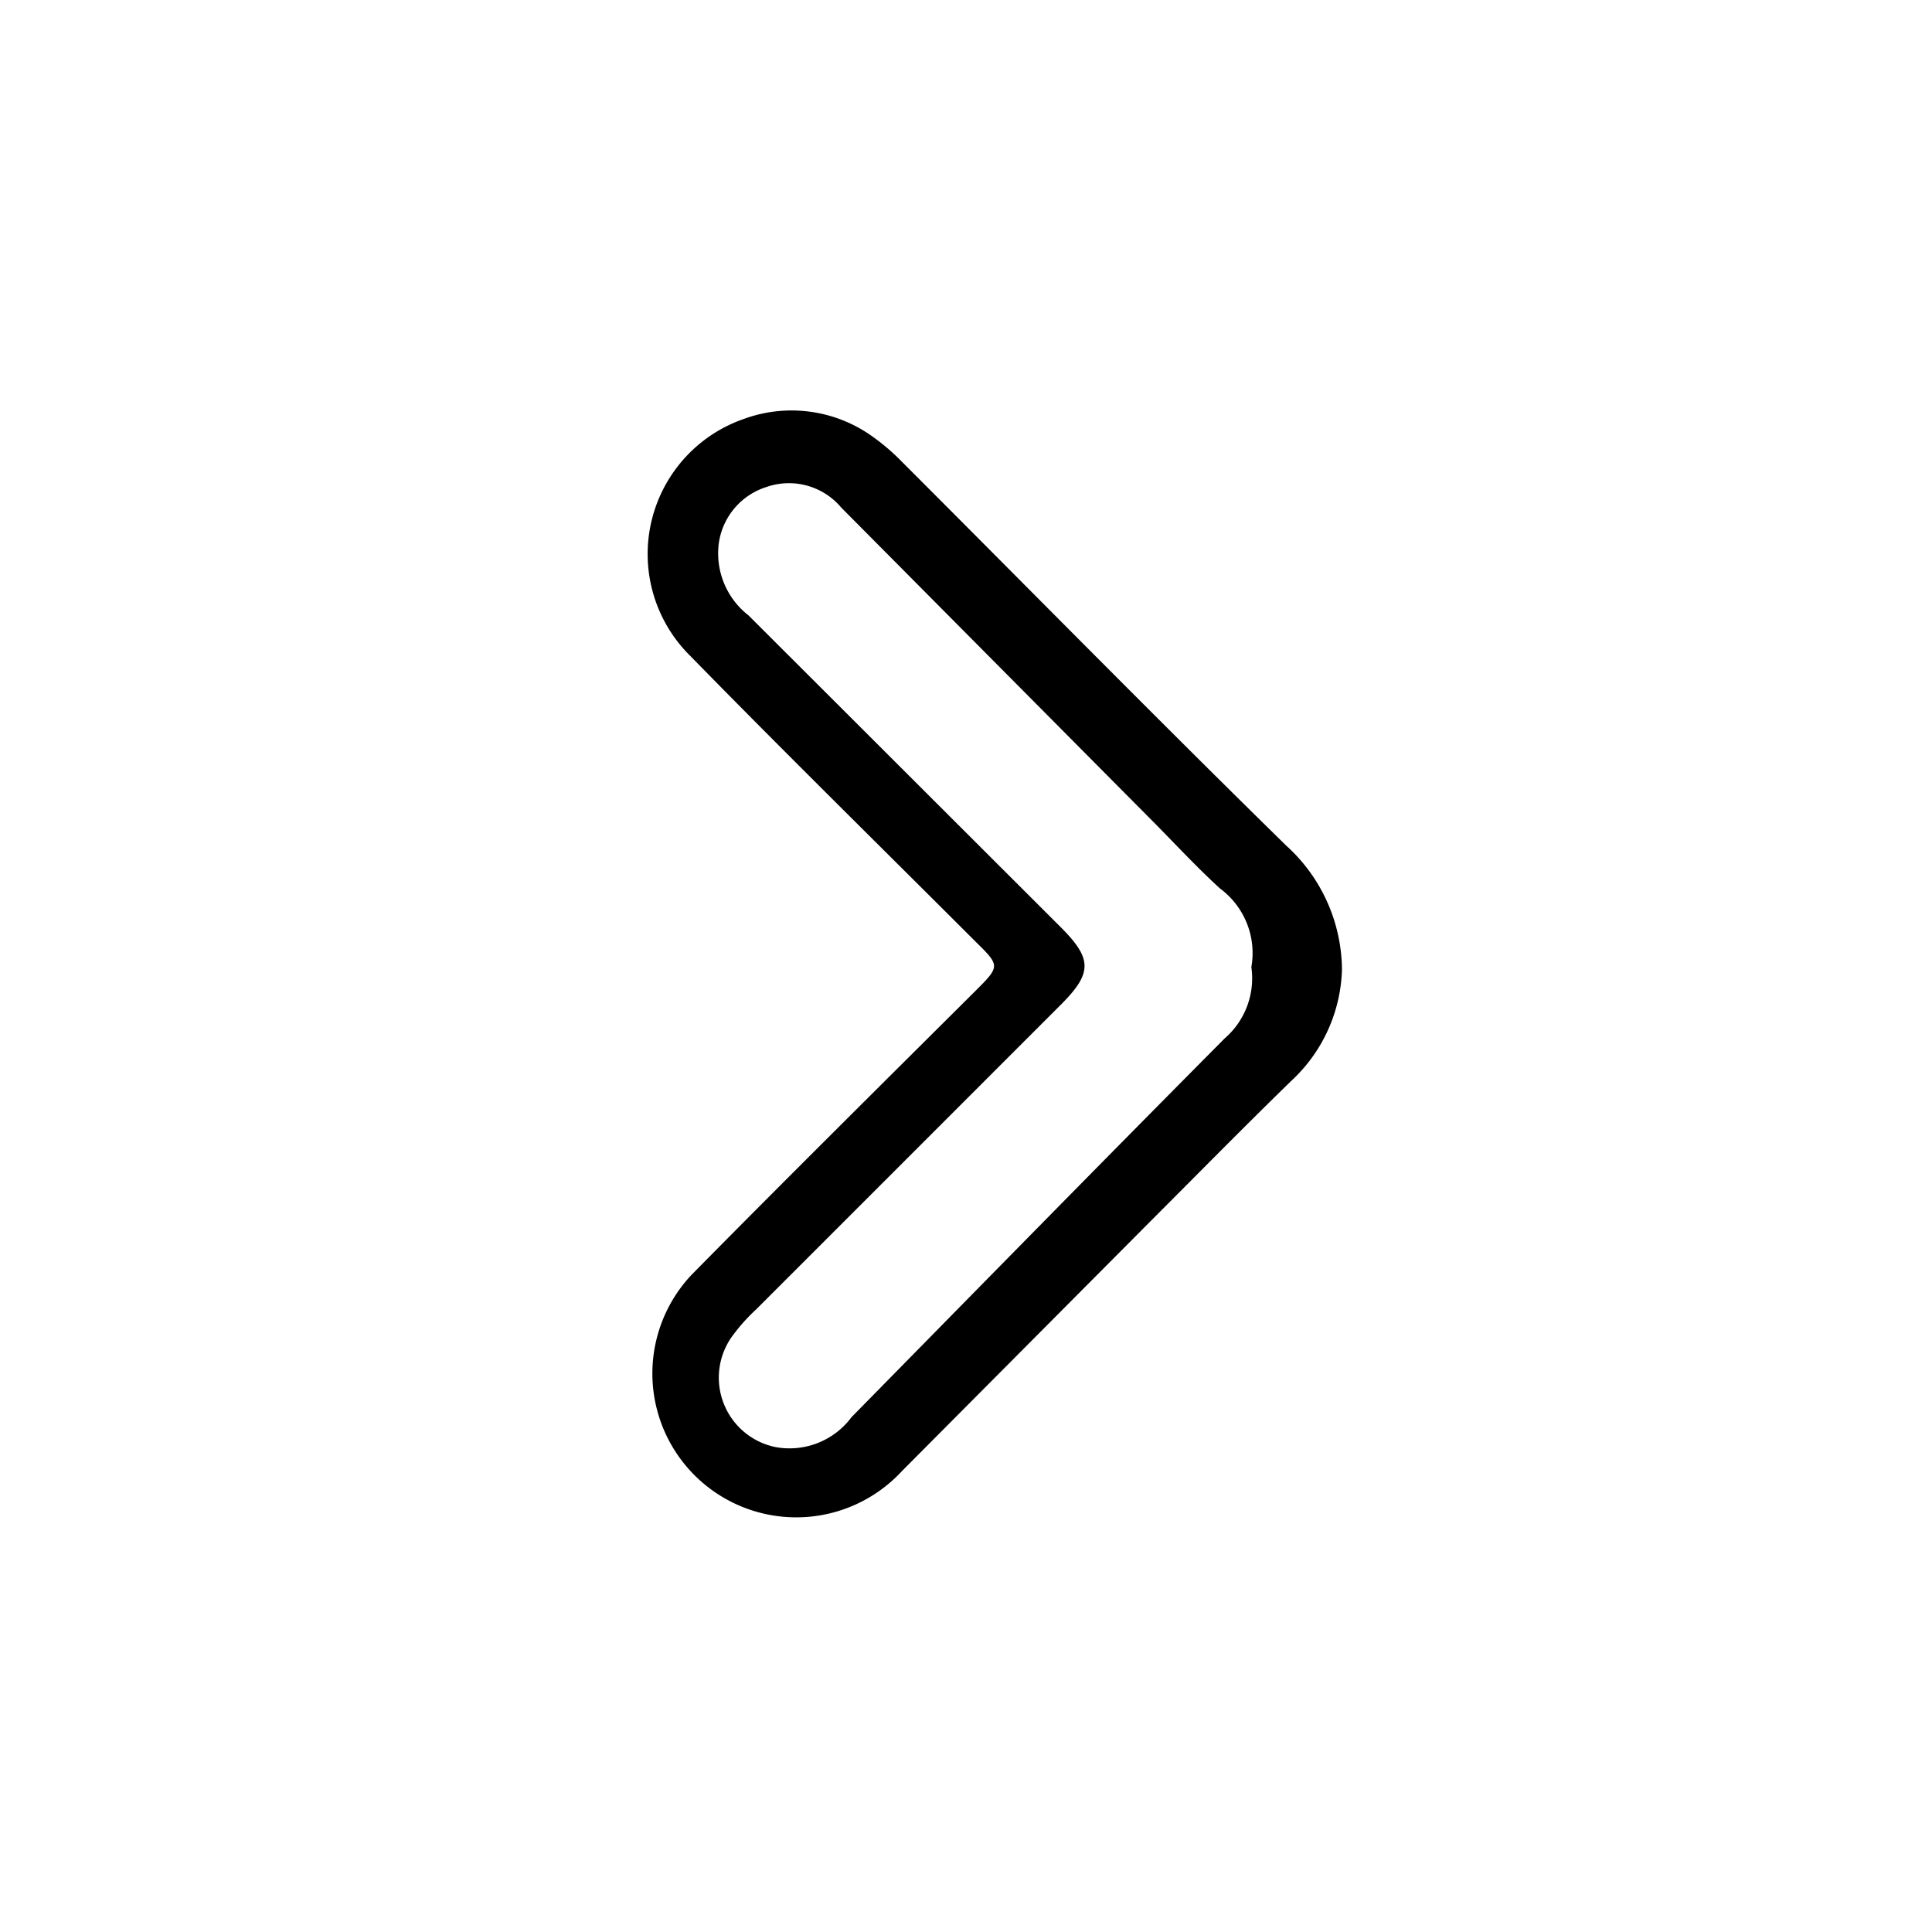 <svg id="Capa_1" data-name="Capa 1" xmlns="http://www.w3.org/2000/svg" viewBox="0 0 44.99 44.99"><path d="M31.25,22.58a3.67,3.67,0,0,1-1.17,2.58c-1.11,1.08-2.19,2.18-3.29,3.28L21,34.26a3.35,3.35,0,1,1-4.89-4.58c2.19-2.22,4.4-4.41,6.61-6.61.57-.57.57-.58,0-1.14-2.22-2.22-4.46-4.42-6.65-6.66a3.33,3.33,0,0,1,1.24-5.51,3.23,3.23,0,0,1,3,.4,5,5,0,0,1,.7.6c3,3,5.95,6,8.94,8.93A3.93,3.93,0,0,1,31.25,22.58Zm-2.11-.06a1.87,1.87,0,0,0-.73-1.83c-.58-.53-1.11-1.11-1.67-1.67l-7.15-7.2a1.59,1.59,0,0,0-1.74-.48,1.61,1.61,0,0,0-1.11,1.3,1.83,1.83,0,0,0,.69,1.69l7.27,7.26c.74.74.74,1.07,0,1.81l-7.09,7.09a4.37,4.37,0,0,0-.54.6,1.65,1.65,0,0,0,1,2.61A1.8,1.8,0,0,0,19.83,33c2.89-2.94,5.78-5.89,8.69-8.82A1.85,1.85,0,0,0,29.14,22.52Z"/></svg>